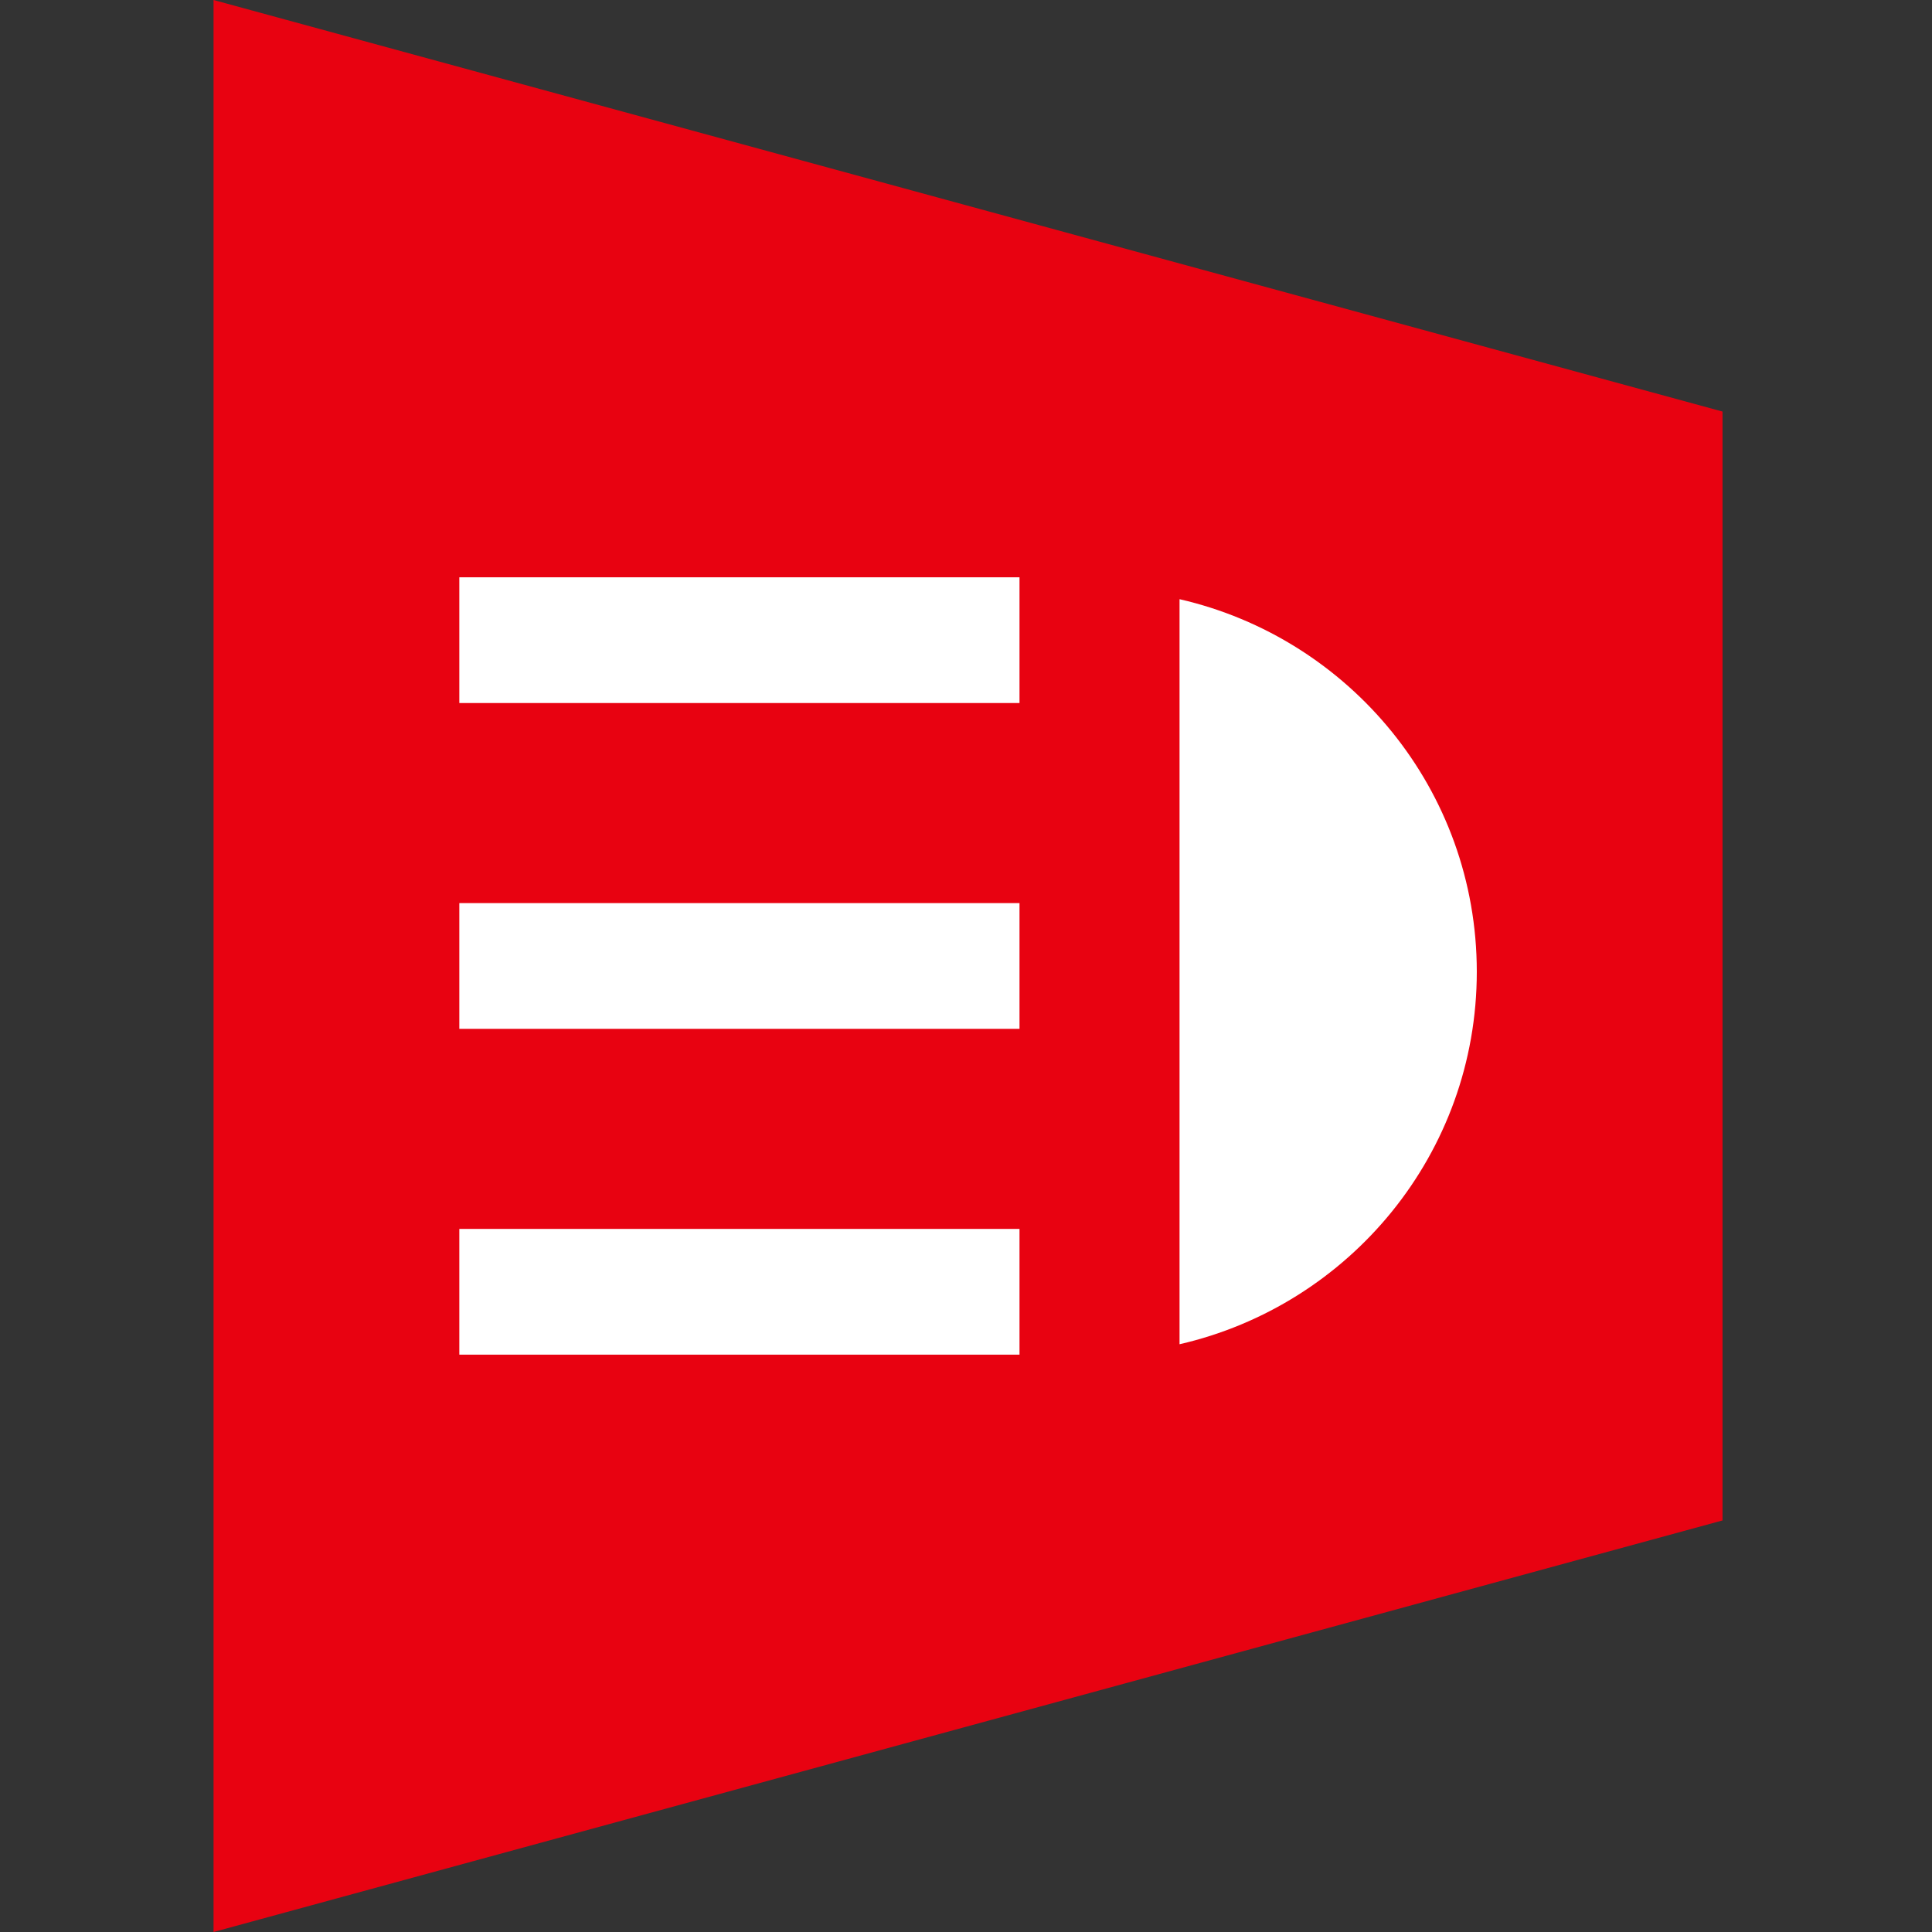 <?xml version="1.0" encoding="utf-8"?>
<!-- Generator: Adobe Illustrator 18.0.0, SVG Export Plug-In . SVG Version: 6.00 Build 0)  -->
<!DOCTYPE svg PUBLIC "-//W3C//DTD SVG 1.1//EN" "http://www.w3.org/Graphics/SVG/1.1/DTD/svg11.dtd">
<svg version="1.1" id="图层_1" xmlns="http://www.w3.org/2000/svg" xmlns:xlink="http://www.w3.org/1999/xlink" x="0px" y="0px"
	 width="36px" height="36px" viewBox="0 0 36 36" enable-background="new 0 0 36 36" xml:space="preserve">
<rect x="0" y="0" width="36" height="36" fill="#333333" stroke="none"/>
<g>
	<polygon fill="#E80211" points="32.097,28.331 3.979,36 3.979,0 32.097,7.669 	"/>
	<g>
		<rect x="8.559" y="10.757" fill="#FFFFFF" width="10.438" height="2.343"/>
		<rect x="8.559" y="16.828" fill="#FFFFFF" width="10.438" height="2.343"/>
		<rect x="8.559" y="22.899" fill="#FFFFFF" width="10.438" height="2.343"/>
		<path fill="#FFFFFF" d="M21.979,11.165v13.883c3.169-0.728,5.539-3.552,5.539-6.942C27.517,14.717,25.148,11.892,21.979,11.165z"
			/>
	</g>
</g>
</svg>
